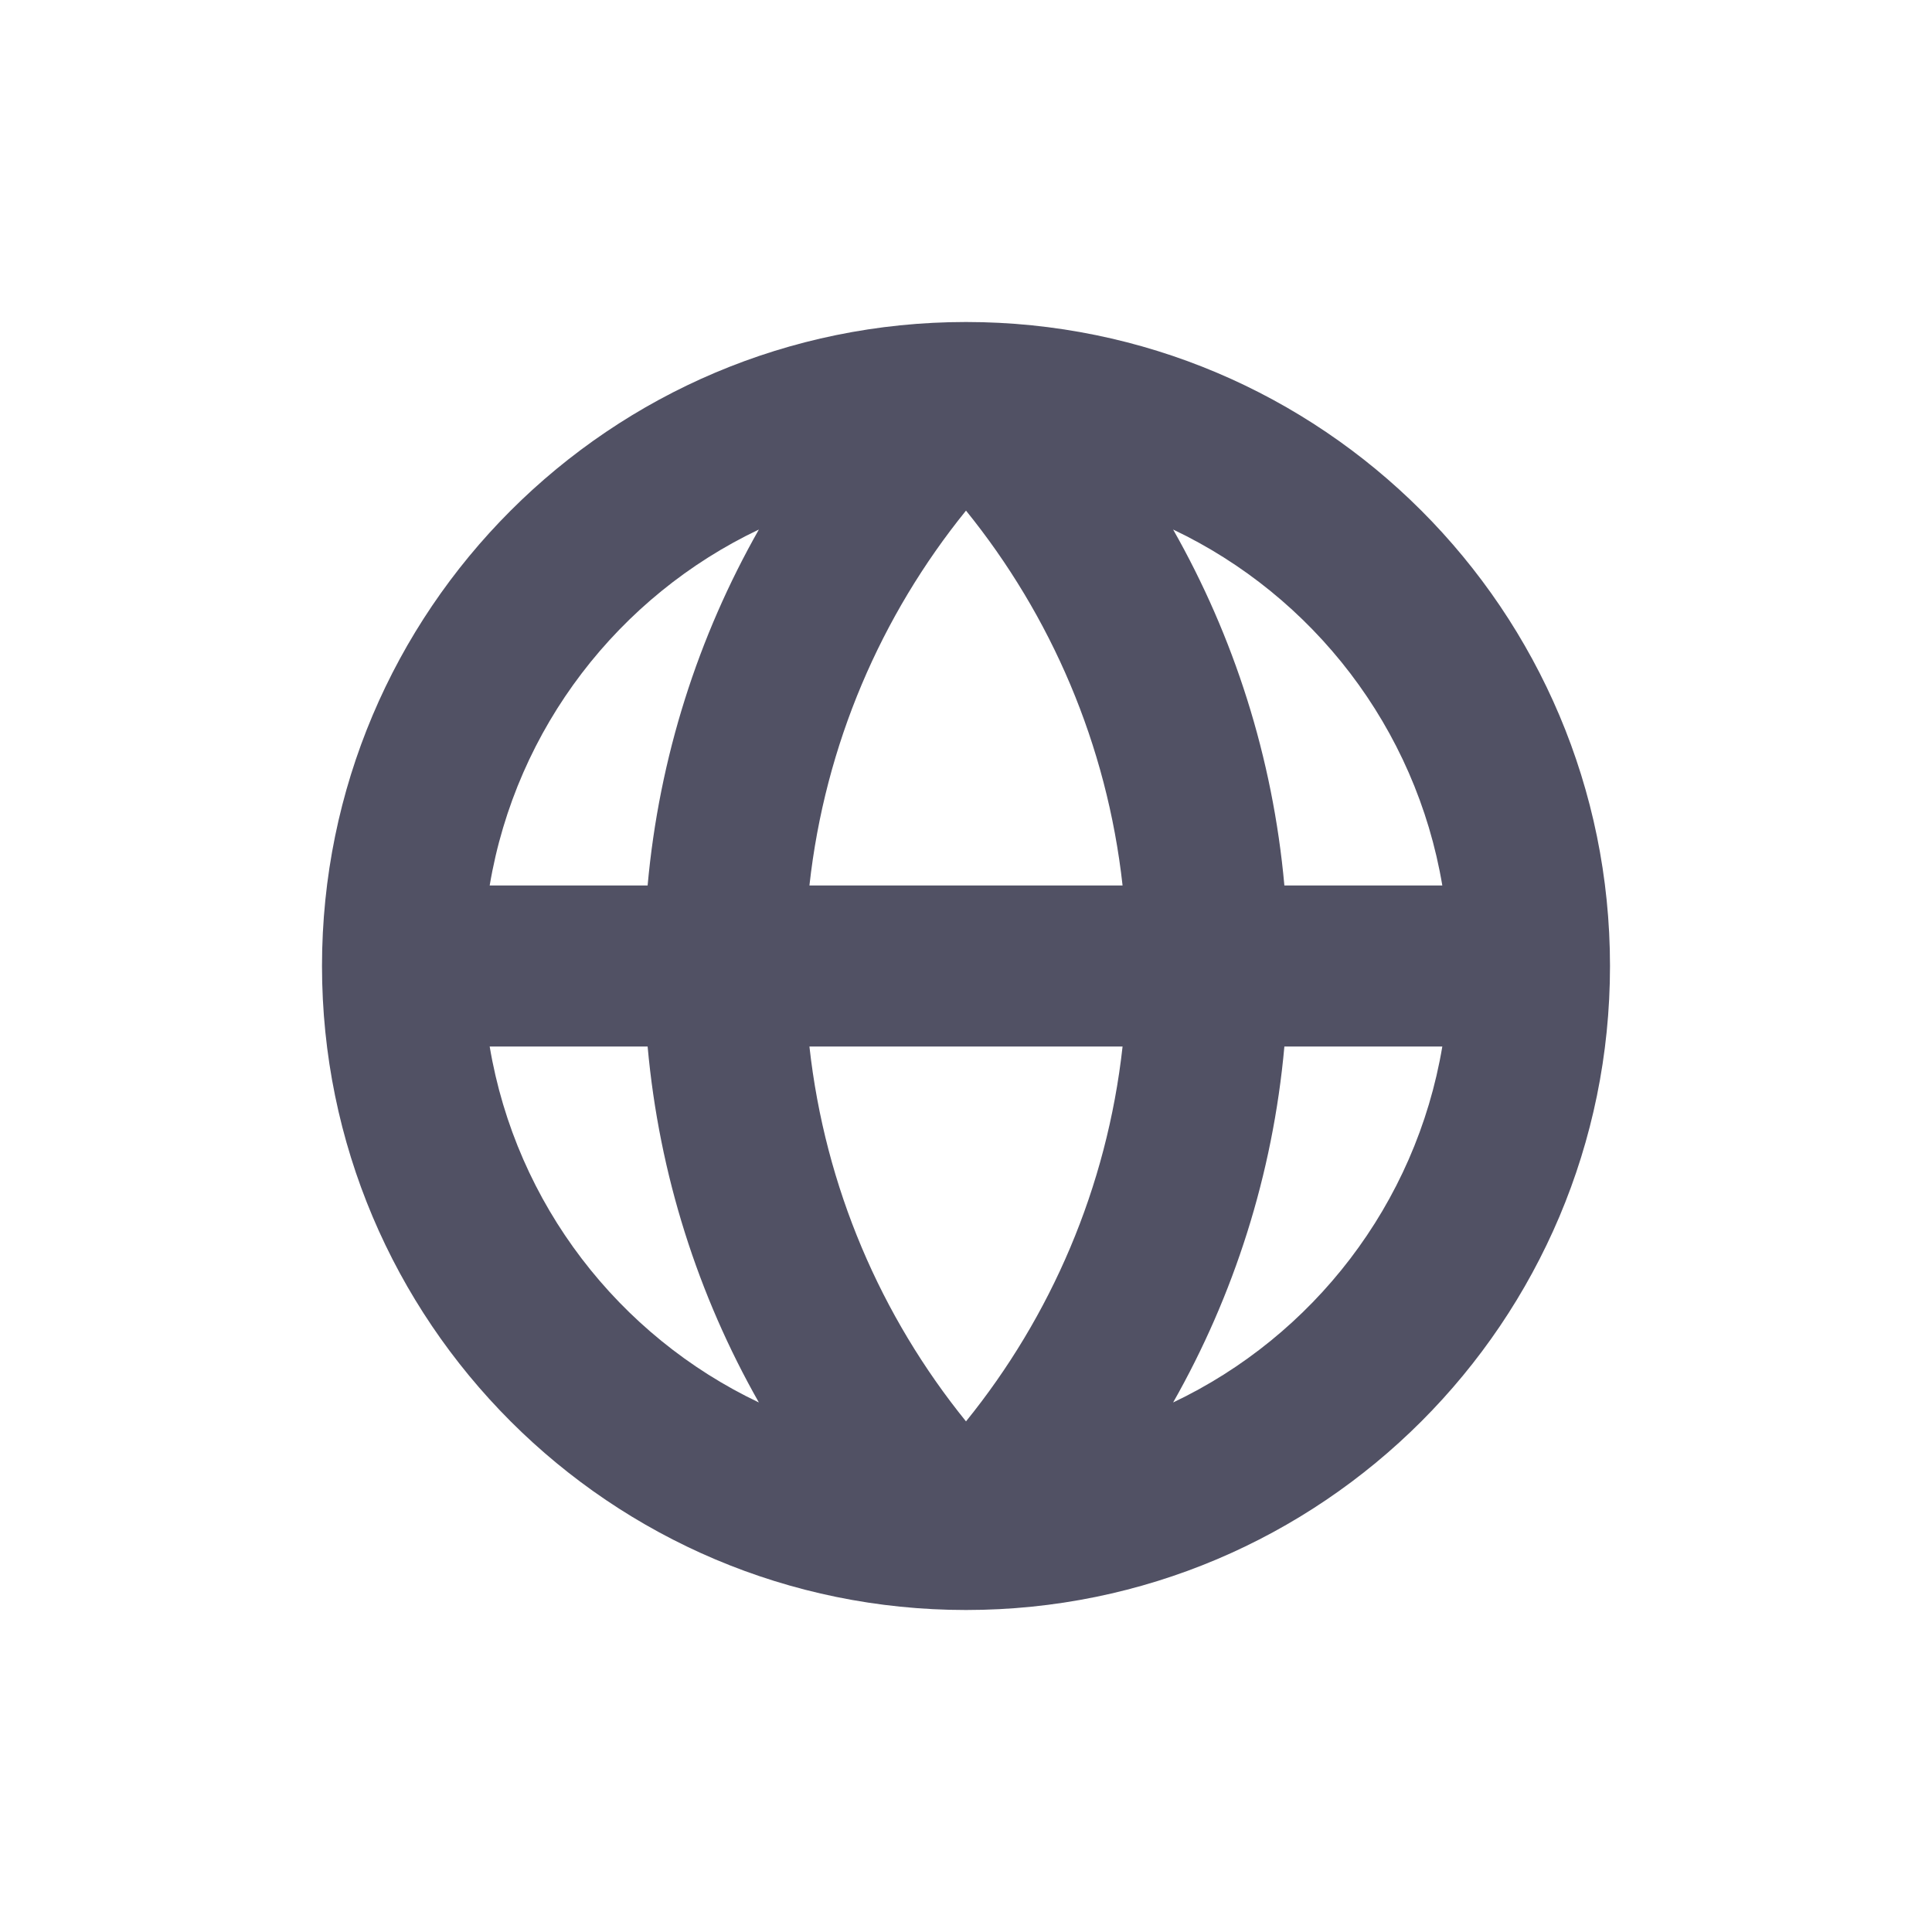 <svg width="24" height="24" viewBox="0 0 24 24" fill="none" xmlns="http://www.w3.org/2000/svg">
<path d="M20 12C20 16.418 16.418 20 12 20C7.582 20 4 16.418 4 12C4 7.582 7.582 4 12 4C16.418 4 20 7.582 20 12ZM12 17.657C13.054 16.355 13.751 14.754 13.945 13H10.055C10.249 14.754 10.946 16.355 12 17.657ZM14.573 17.422C16.311 16.596 17.588 14.959 17.917 13H15.955C15.811 14.597 15.326 16.095 14.573 17.422ZM15.955 11H17.917C17.588 9.041 16.311 7.404 14.573 6.578C15.326 7.905 15.811 9.403 15.955 11ZM13.945 11C13.751 9.246 13.054 7.645 12 6.343C10.946 7.645 10.249 9.246 10.055 11H13.945ZM8.045 13H6.083C6.412 14.959 7.689 16.596 9.427 17.422C8.674 16.095 8.189 14.597 8.045 13ZM8.045 11C8.189 9.403 8.674 7.905 9.427 6.578C7.689 7.404 6.412 9.041 6.083 11H8.045Z" fill="#515164"/>
</svg>
